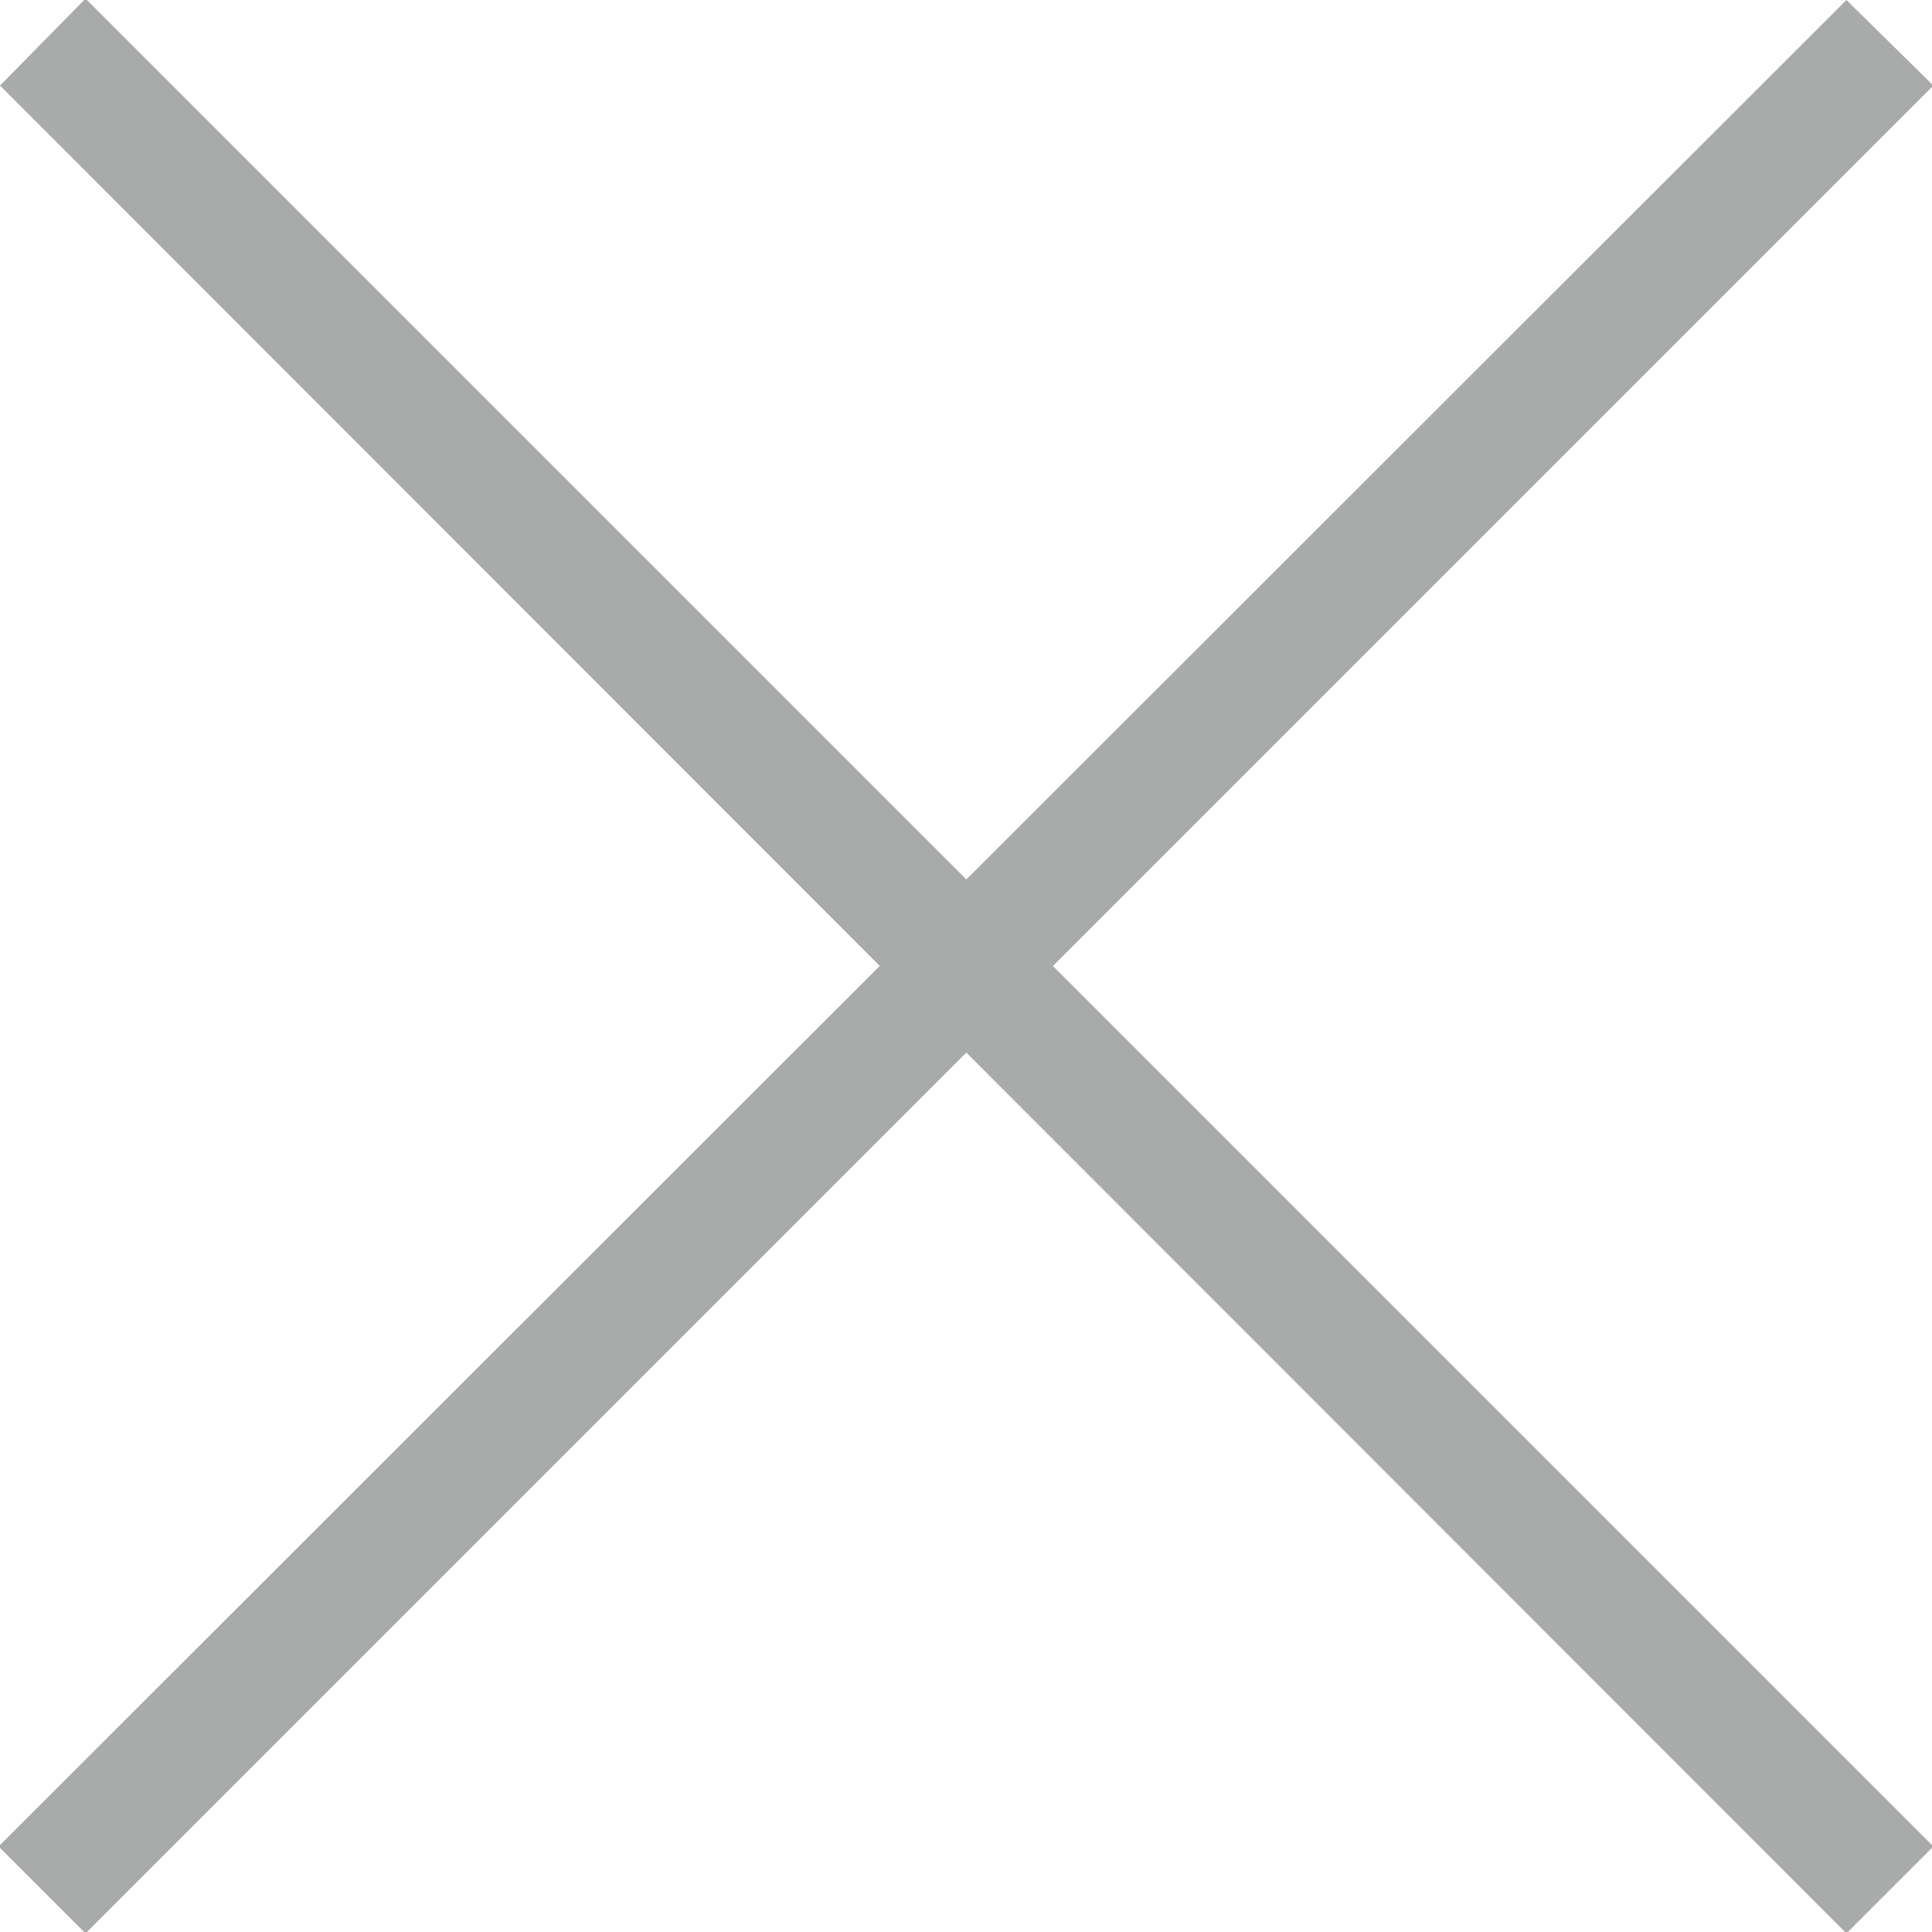 <svg xmlns="http://www.w3.org/2000/svg" xmlns:xlink="http://www.w3.org/1999/xlink" width="14" height="14" viewBox="0 0 14 14"><defs><path id="ls9pa" d="M989 185.62l.62-.63 13.39 13.39-.63.63z"/><path id="ls9pb" d="M1002.38 185l.63.62-13.39 13.39-.63-.63z"/></defs><g><g transform="translate(-989 -185)"><use fill="#a9aaaa" xlink:href="#ls9pa"/></g><g transform="translate(-989 -185)"><use fill="#a9aaaa" xlink:href="#ls9pb"/></g></g></svg>